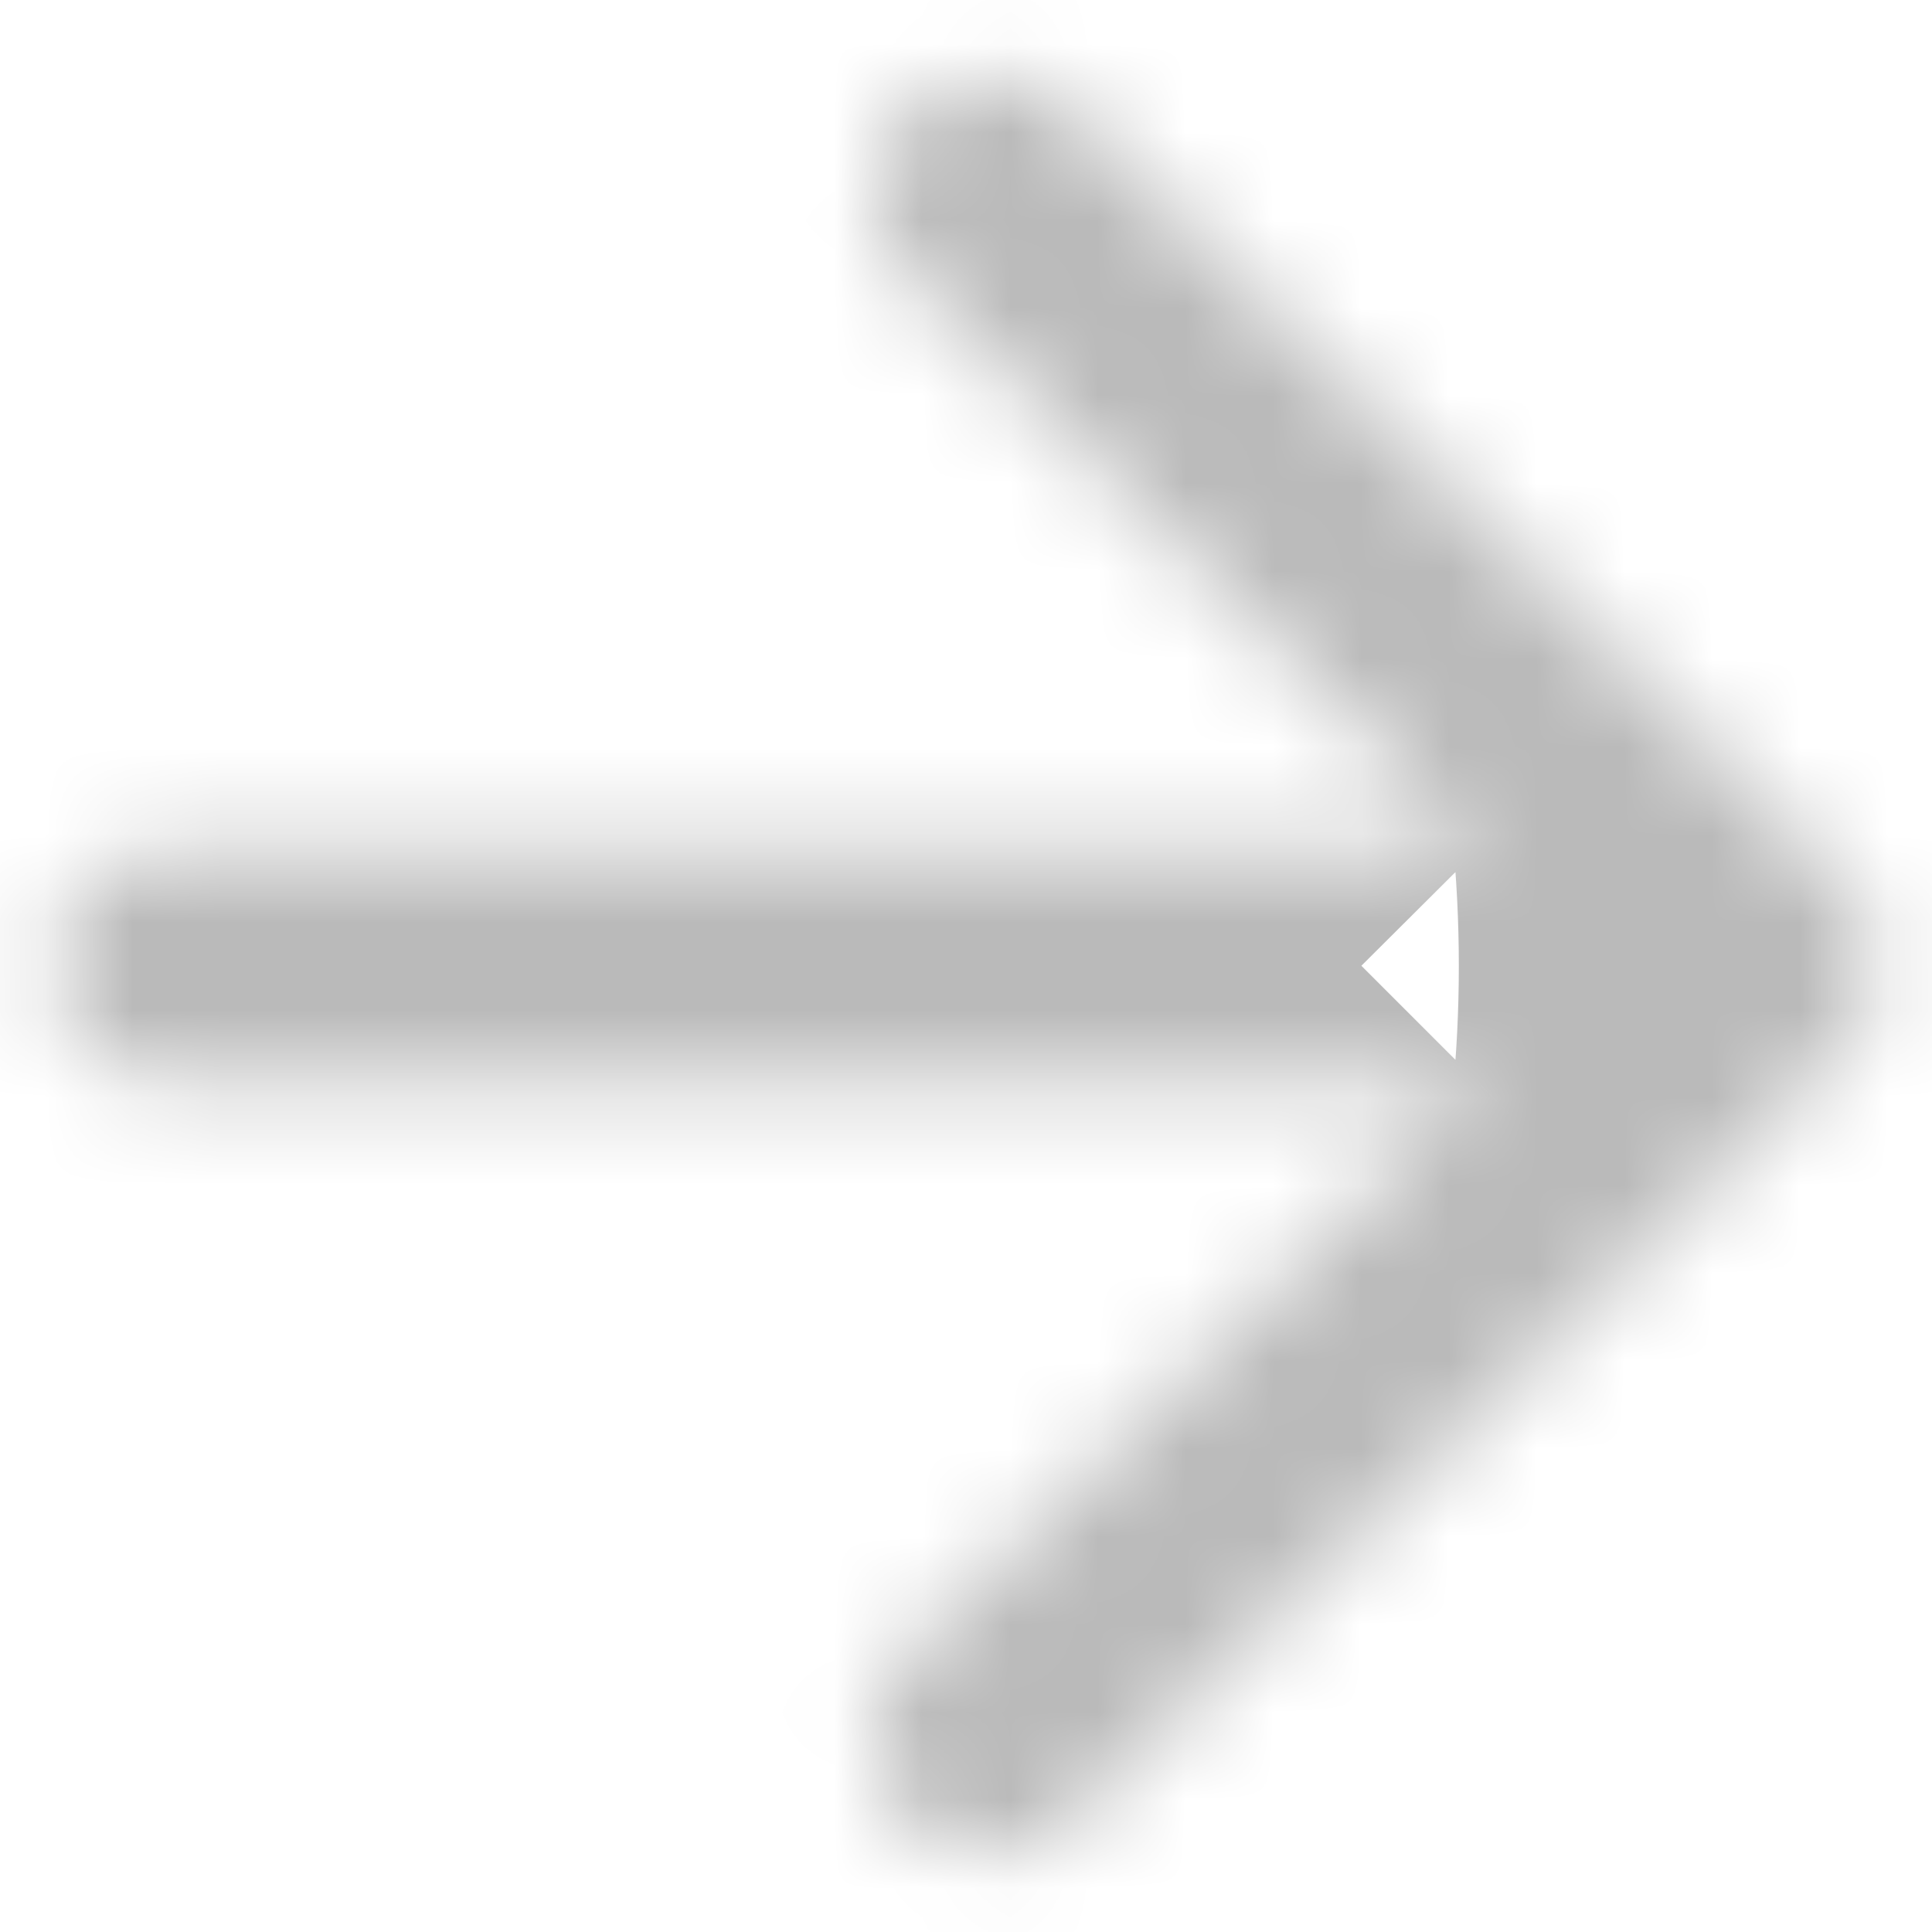 <svg width="22" height="22" viewBox="0 0 22 22" fill="none" xmlns="http://www.w3.org/2000/svg">
<mask id="path-1-inside-1_503_5628" fill="white">
<path d="M1.945 12.333H16.838L10.332 18.84C9.812 19.36 9.812 20.213 10.332 20.733C10.852 21.253 11.692 21.253 12.212 20.733L20.998 11.947C21.518 11.427 21.518 10.587 20.998 10.067L12.225 1.267C11.976 1.017 11.638 0.877 11.285 0.877C10.932 0.877 10.594 1.017 10.345 1.267C9.825 1.787 9.825 2.627 10.345 3.147L16.838 9.667H1.945C1.212 9.667 0.612 10.267 0.612 11C0.612 11.733 1.212 12.333 1.945 12.333Z"/>
</mask>
<path d="M16.838 12.333L28.152 23.647L55.466 -3.667L16.838 -3.667V12.333ZM10.332 18.84L21.645 30.154L21.645 30.154L10.332 18.84ZM10.332 20.733L21.645 9.42L21.645 9.42L10.332 20.733ZM12.212 20.733L23.525 32.047L23.525 32.047L12.212 20.733ZM20.998 11.947L9.685 0.633L9.685 0.633L20.998 11.947ZM20.998 10.067L9.668 21.363L9.676 21.372L9.685 21.38L20.998 10.067ZM12.225 1.267L23.556 -10.03L23.552 -10.034L12.225 1.267ZM10.345 1.267L21.659 12.58L21.665 12.574L21.672 12.568L10.345 1.267ZM10.345 3.147L21.682 -8.144L21.67 -8.155L21.659 -8.167L10.345 3.147ZM16.838 9.667V25.667H55.354L28.175 -1.624L16.838 9.667ZM1.945 28.333H16.838V-3.667H1.945V28.333ZM5.525 1.02L-0.982 7.526L21.645 30.154L28.152 23.647L5.525 1.02ZM-0.982 7.526C-7.75 14.295 -7.75 25.279 -0.982 32.047L21.645 9.42C27.374 15.148 27.374 24.425 21.645 30.154L-0.982 7.526ZM-0.982 32.047C5.786 38.816 16.757 38.816 23.525 32.047L0.898 9.42C6.626 3.691 15.917 3.691 21.645 9.42L-0.982 32.047ZM23.525 32.047L32.312 23.26L9.685 0.633L0.898 9.42L23.525 32.047ZM32.312 23.26C39.081 16.492 39.081 5.521 32.312 -1.247L9.685 21.38C3.956 15.652 3.956 6.361 9.685 0.633L32.312 23.26ZM32.329 -1.23L23.556 -10.03L0.894 12.563L9.668 21.363L32.329 -1.23ZM23.552 -10.034C20.301 -13.292 15.887 -15.123 11.285 -15.123V16.877C7.388 16.877 3.651 15.326 0.898 12.568L23.552 -10.034ZM11.285 -15.123C6.683 -15.123 2.269 -13.292 -0.982 -10.034L21.672 12.568C18.919 15.326 15.182 16.877 11.285 16.877V-15.123ZM-0.969 -10.047C-7.737 -3.278 -7.737 7.692 -0.969 14.46L21.659 -8.167C27.387 -2.438 27.387 6.852 21.659 12.58L-0.969 -10.047ZM-0.992 14.437L5.502 20.957L28.175 -1.624L21.682 -8.144L-0.992 14.437ZM16.838 -6.333H1.945V25.667H16.838V-6.333ZM1.945 -6.333C-7.625 -6.333 -15.388 1.43 -15.388 11H16.612C16.612 19.103 10.048 25.667 1.945 25.667V-6.333ZM-15.388 11C-15.388 20.569 -7.625 28.333 1.945 28.333V-3.667C10.049 -3.667 16.612 2.897 16.612 11H-15.388Z" fill="#BABABA" mask="url(#path-1-inside-1_503_5628)"/>
</svg>
